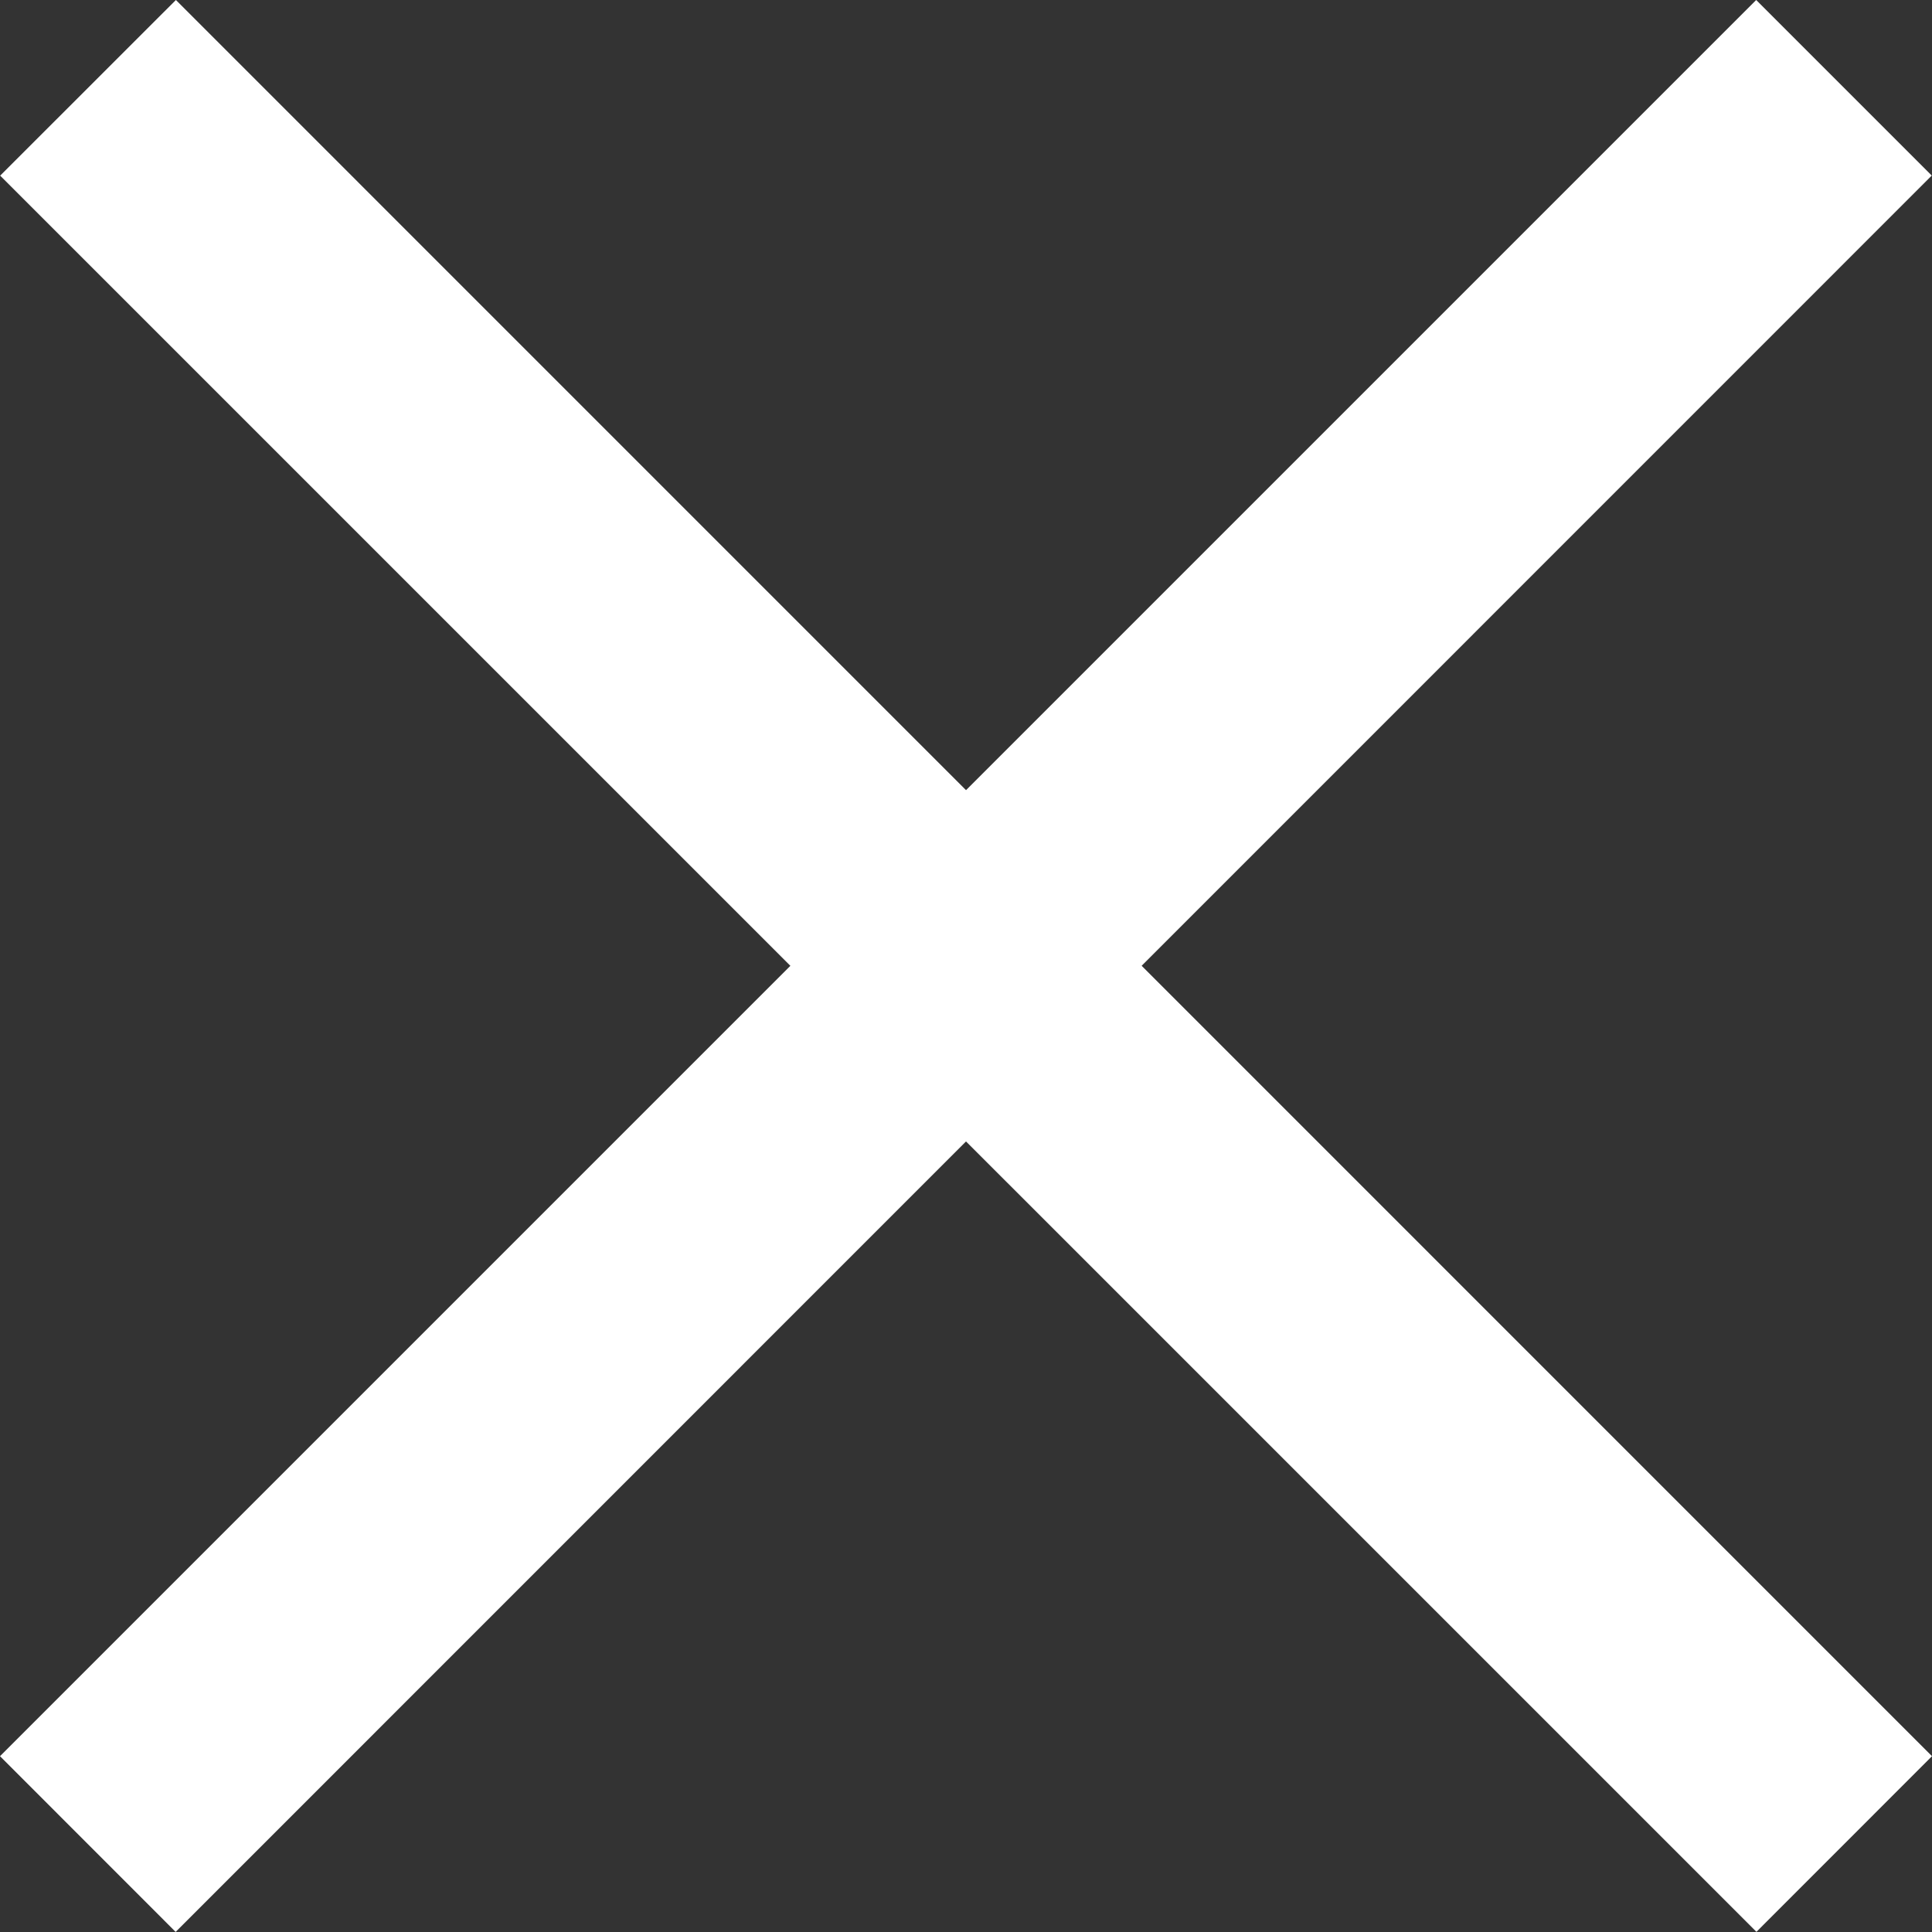 <svg width="23" height="23" fill="none" xmlns="http://www.w3.org/2000/svg"><rect width="100%" height="100%" fill="#333333" stroke="none"/><path fill="#fff" d="M2.094 0L23 20.907l-2.09 2.091L.002 2.091z"/><path fill="#fff" d="M0 20.907L20.907 0l2.09 2.09L2.091 22.999z"/></svg>